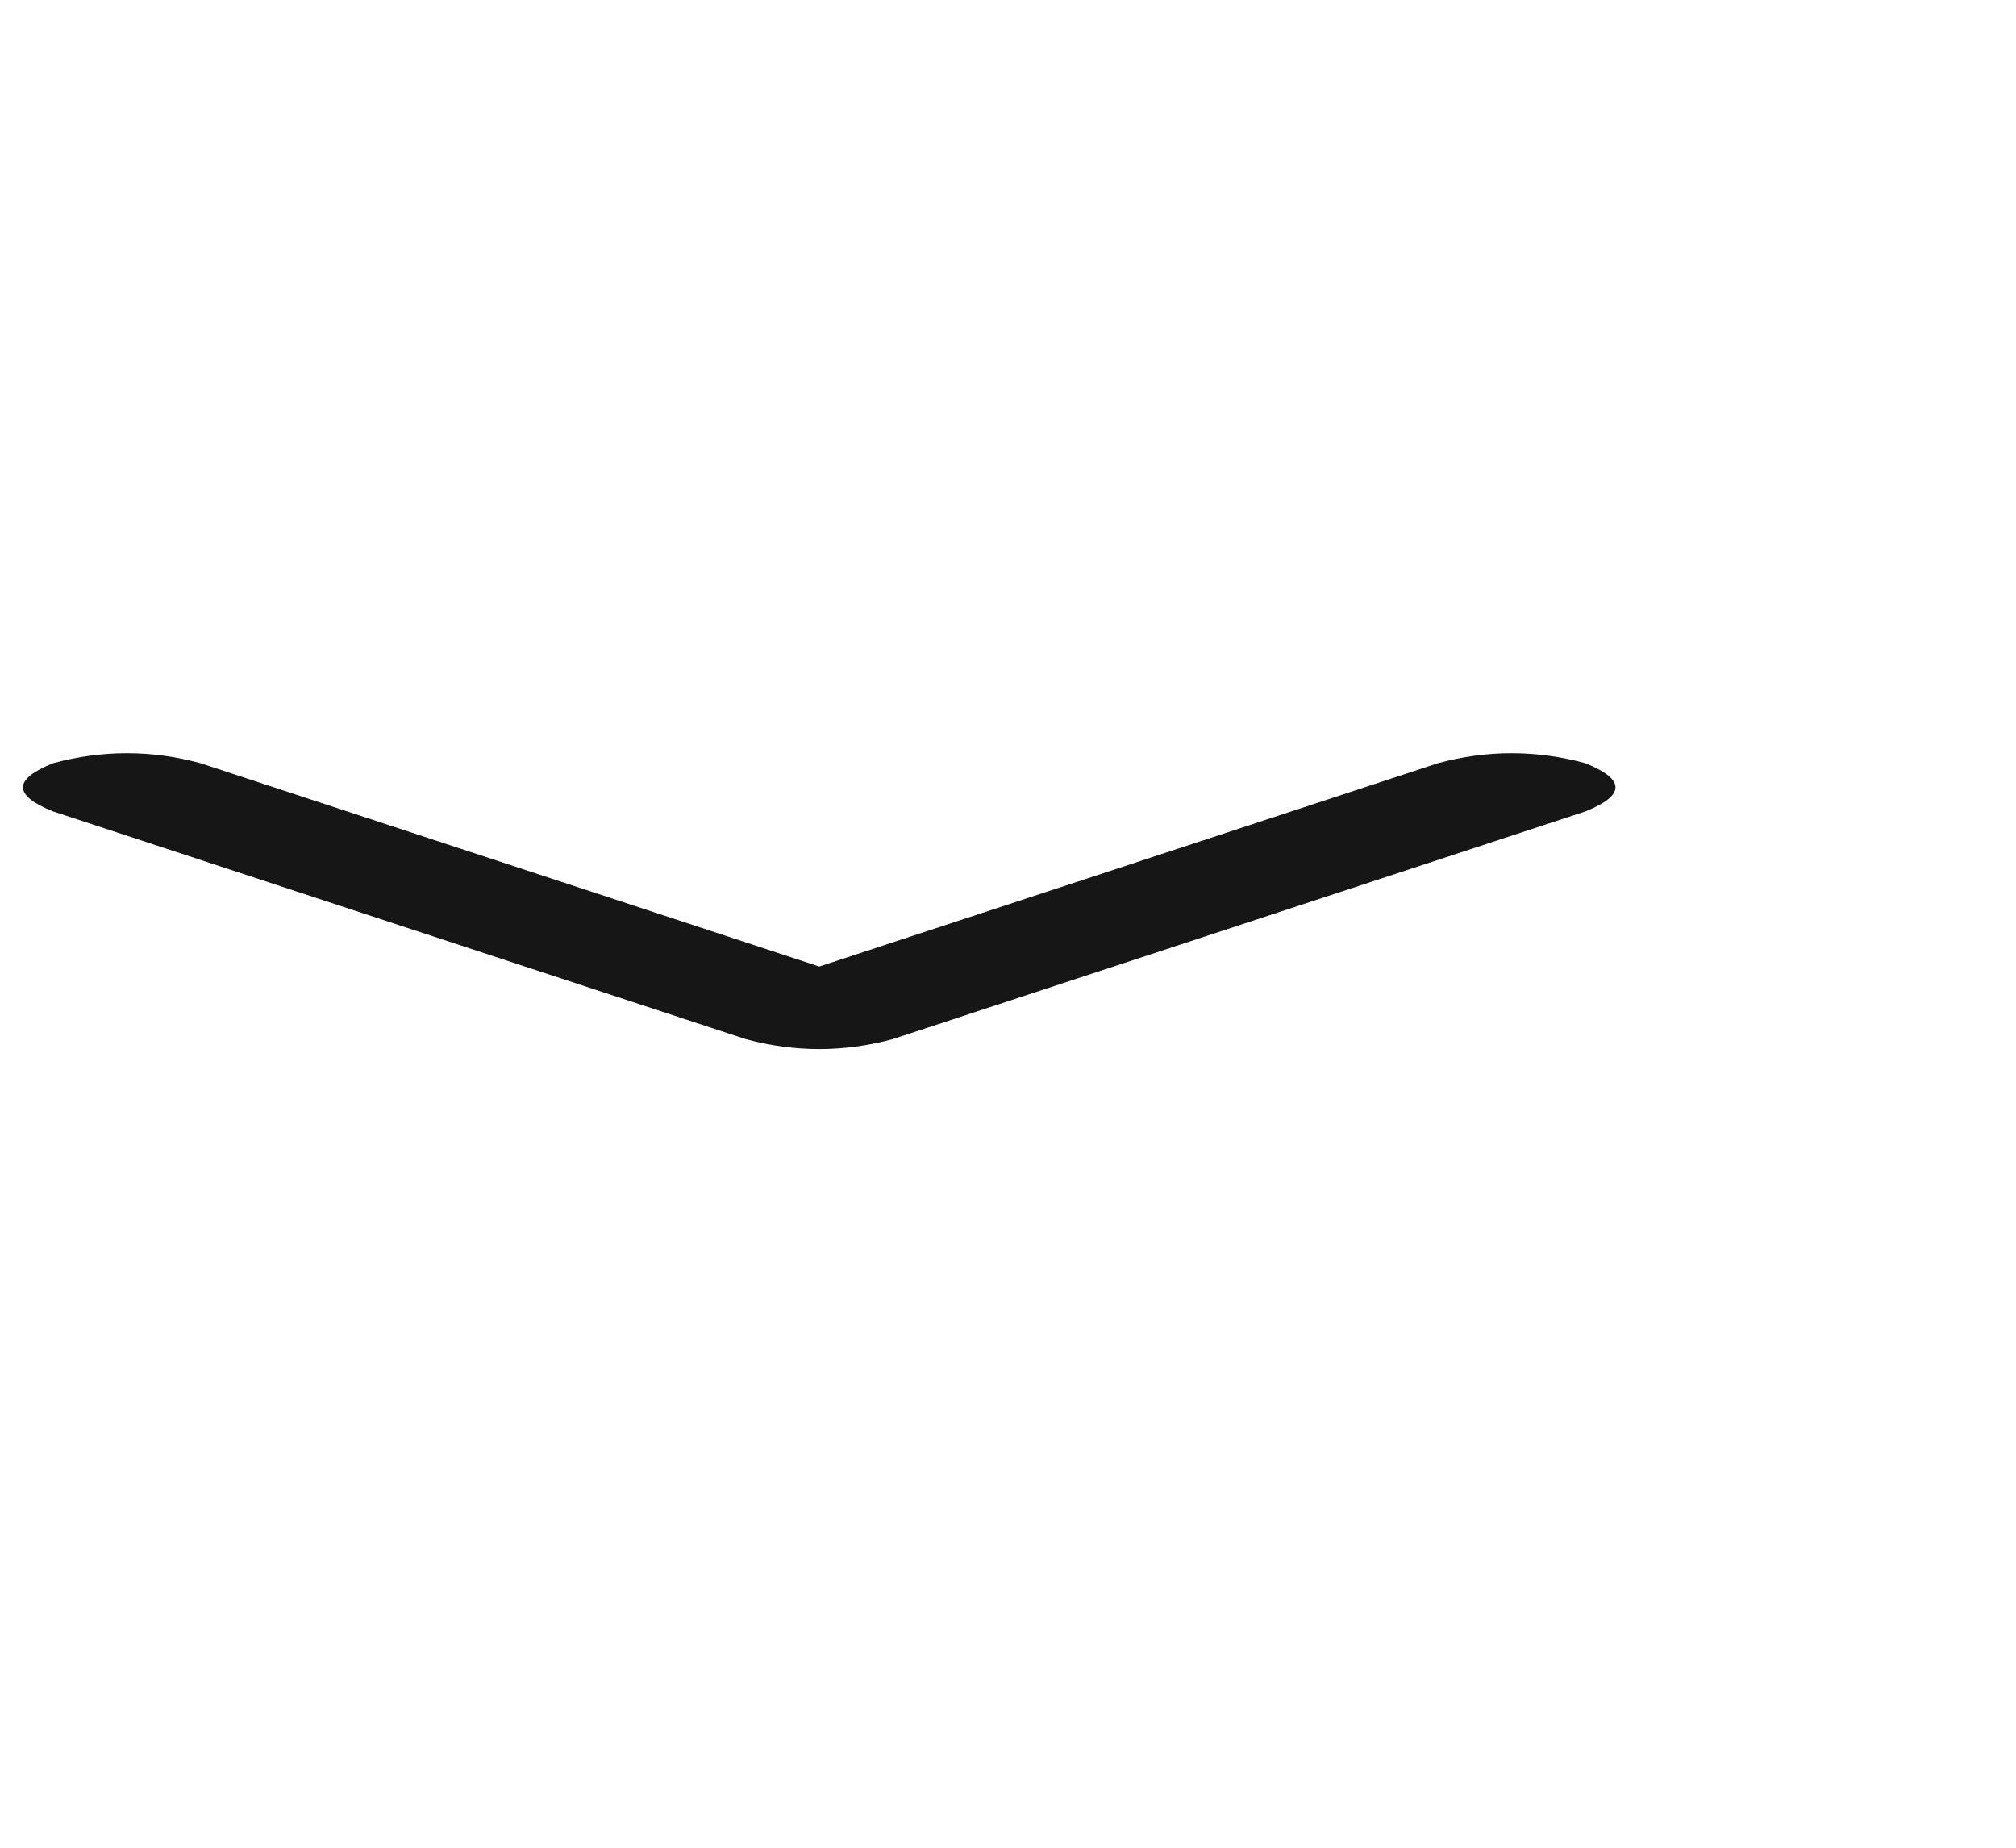 <svg width="36" height="33" viewBox="0 0 36 33" fill="none" xmlns="http://www.w3.org/2000/svg">
<g clip-path="url(#clip0_1_379)">
<path d="M15.943 18.558C15.067 18.795 14.191 18.795 13.315 18.558L0.951 14.493C0.23 14.205 0.23 13.918 0.951 13.63C1.827 13.393 2.703 13.393 3.578 13.63L14.629 17.262L25.68 13.63C26.555 13.393 27.431 13.393 28.307 13.63C29.028 13.918 29.028 14.205 28.307 14.493L15.943 18.558Z" fill="#161616"/>
</g>
<defs>
<clipPath id="clip0_1_379">
<rect width="34.62" height="32" fill="white" transform="matrix(1 0 0 -1 0.41 32.5)"/>
</clipPath>
</defs>
</svg>

